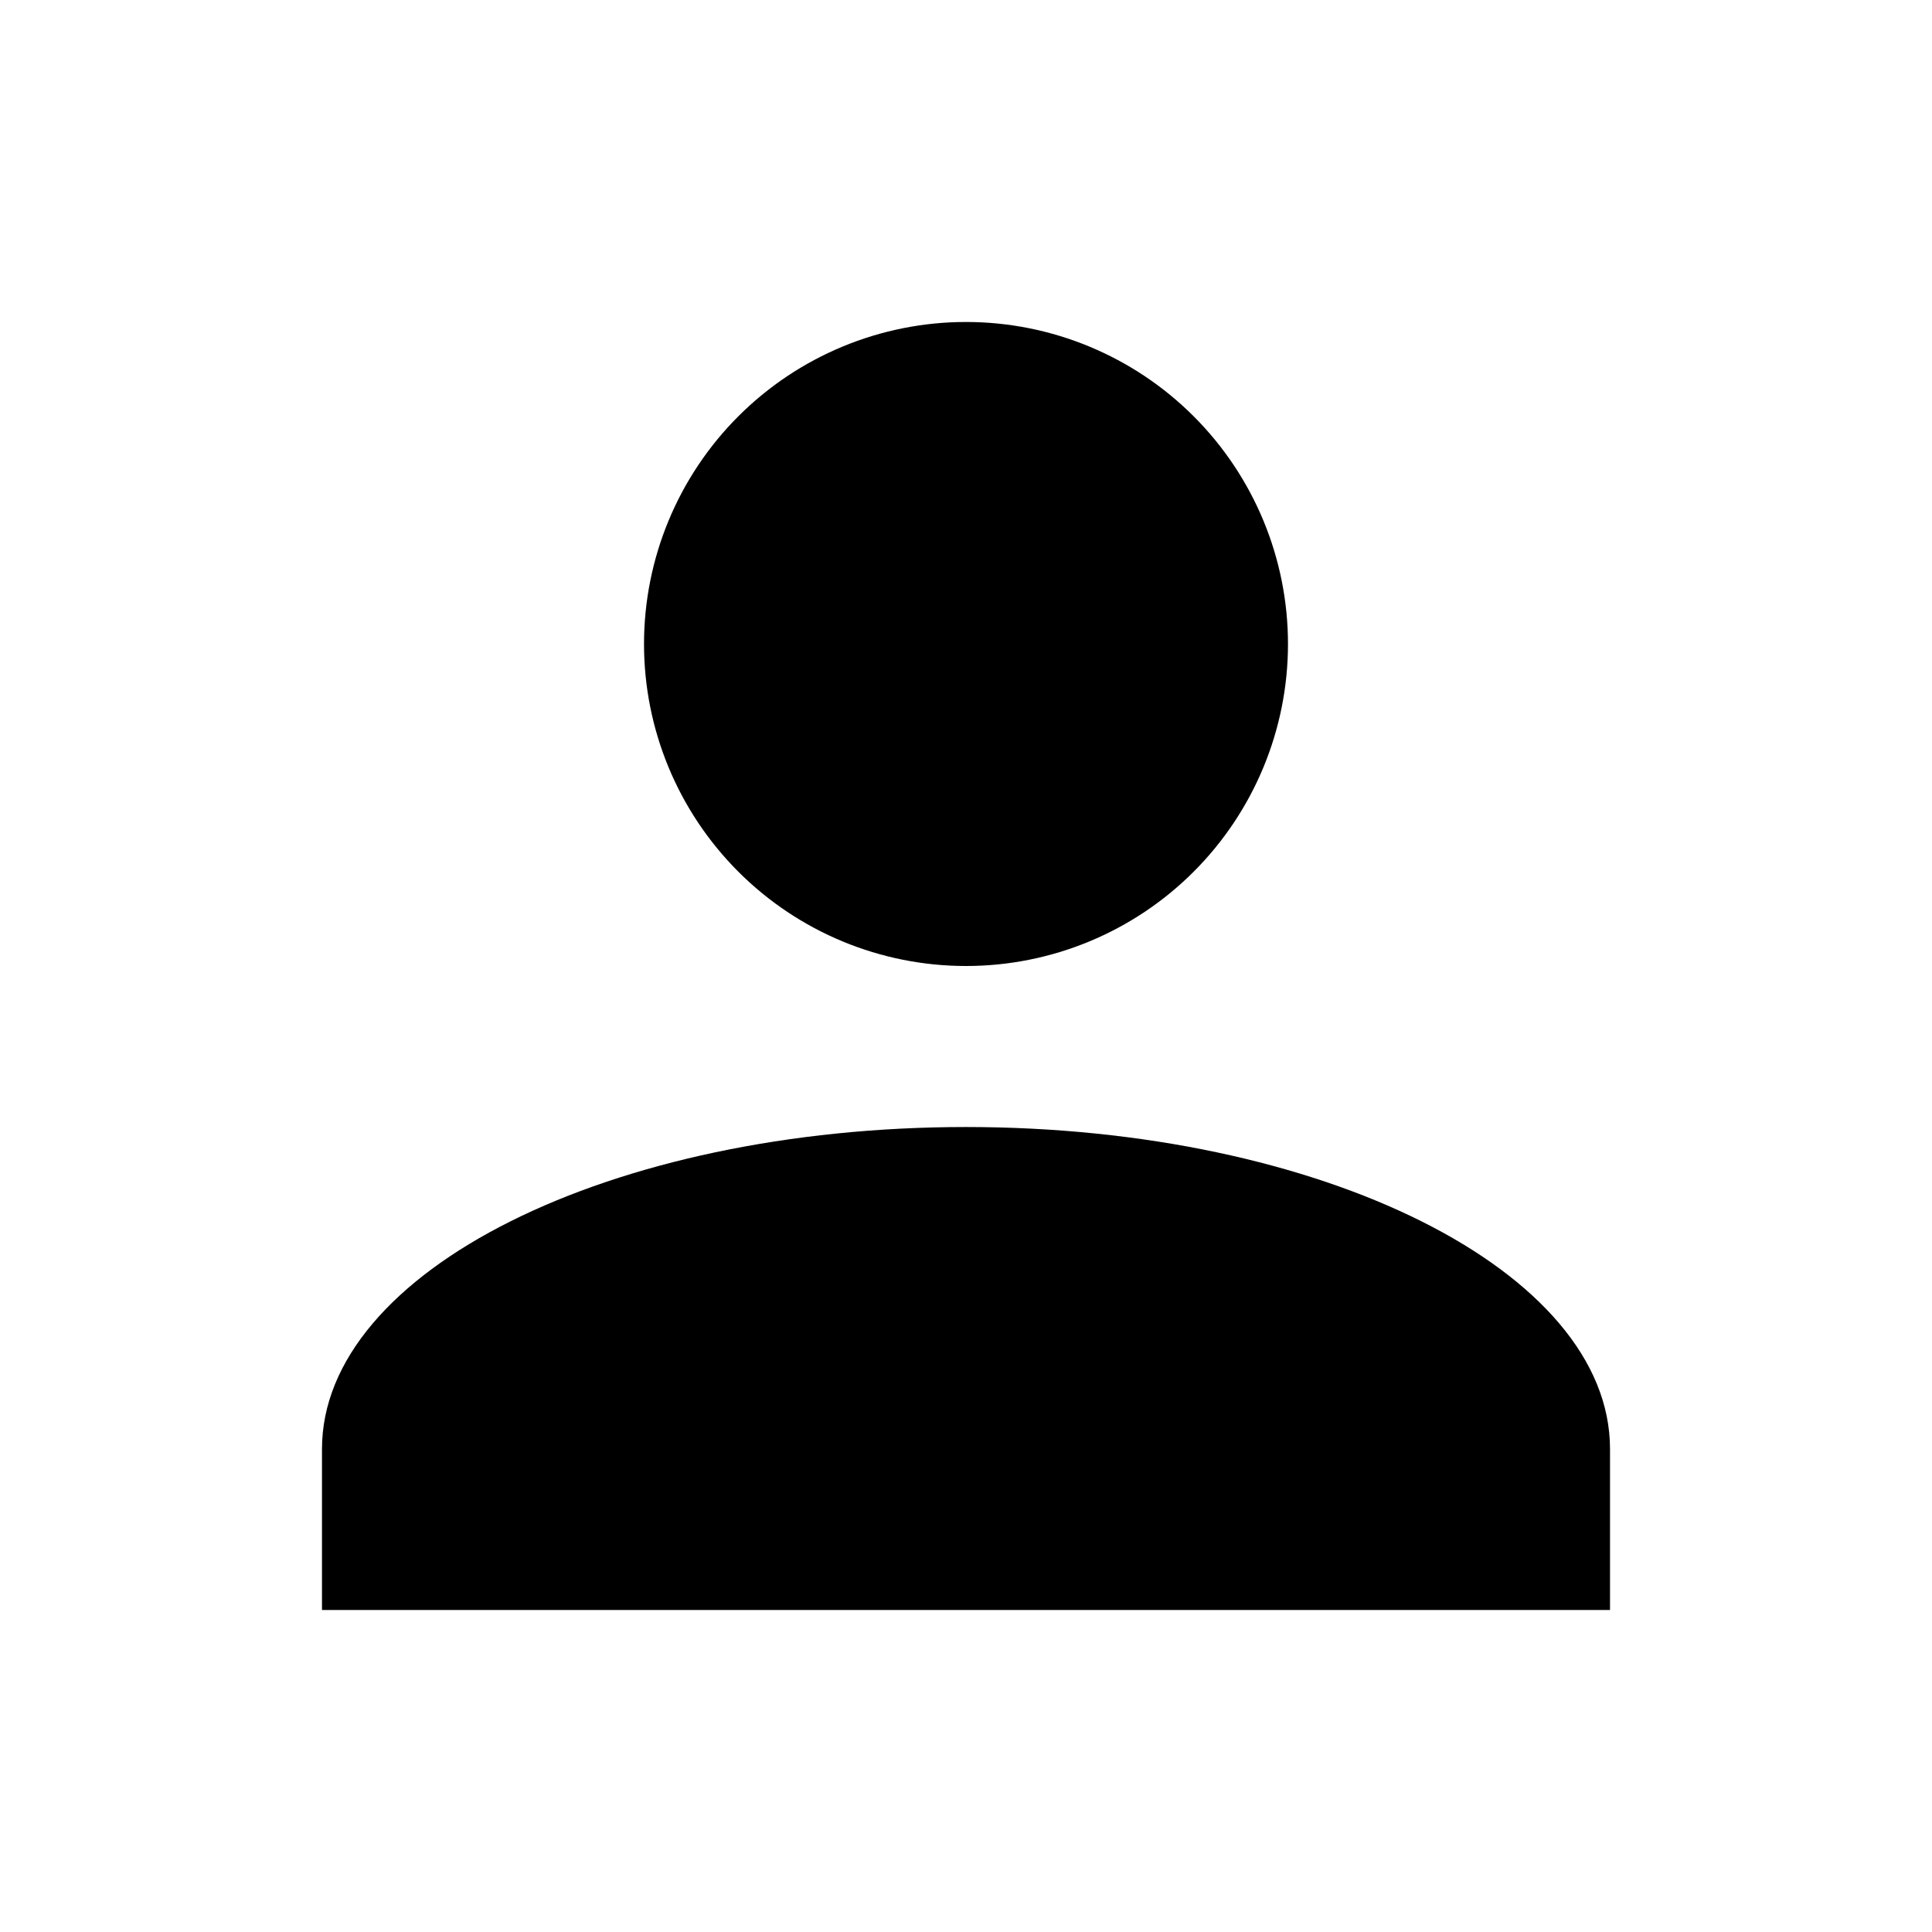 <svg width="38" height="38" viewBox="0 0 38 38" fill="none" xmlns="http://www.w3.org/2000/svg">
<path d="M19 6.333C20.68 6.333 22.291 7.001 23.478 8.188C24.666 9.376 25.333 10.987 25.333 12.667C25.333 14.346 24.666 15.957 23.478 17.145C22.291 18.333 20.68 19 19 19C17.32 19 15.709 18.333 14.522 17.145C13.334 15.957 12.667 14.346 12.667 12.667C12.667 10.987 13.334 9.376 14.522 8.188C15.709 7.001 17.32 6.333 19 6.333V6.333ZM19 22.167C25.998 22.167 31.667 25.001 31.667 28.5V31.667H6.333V28.5C6.333 25.001 12.002 22.167 19 22.167Z" fill="black"/>
</svg>
